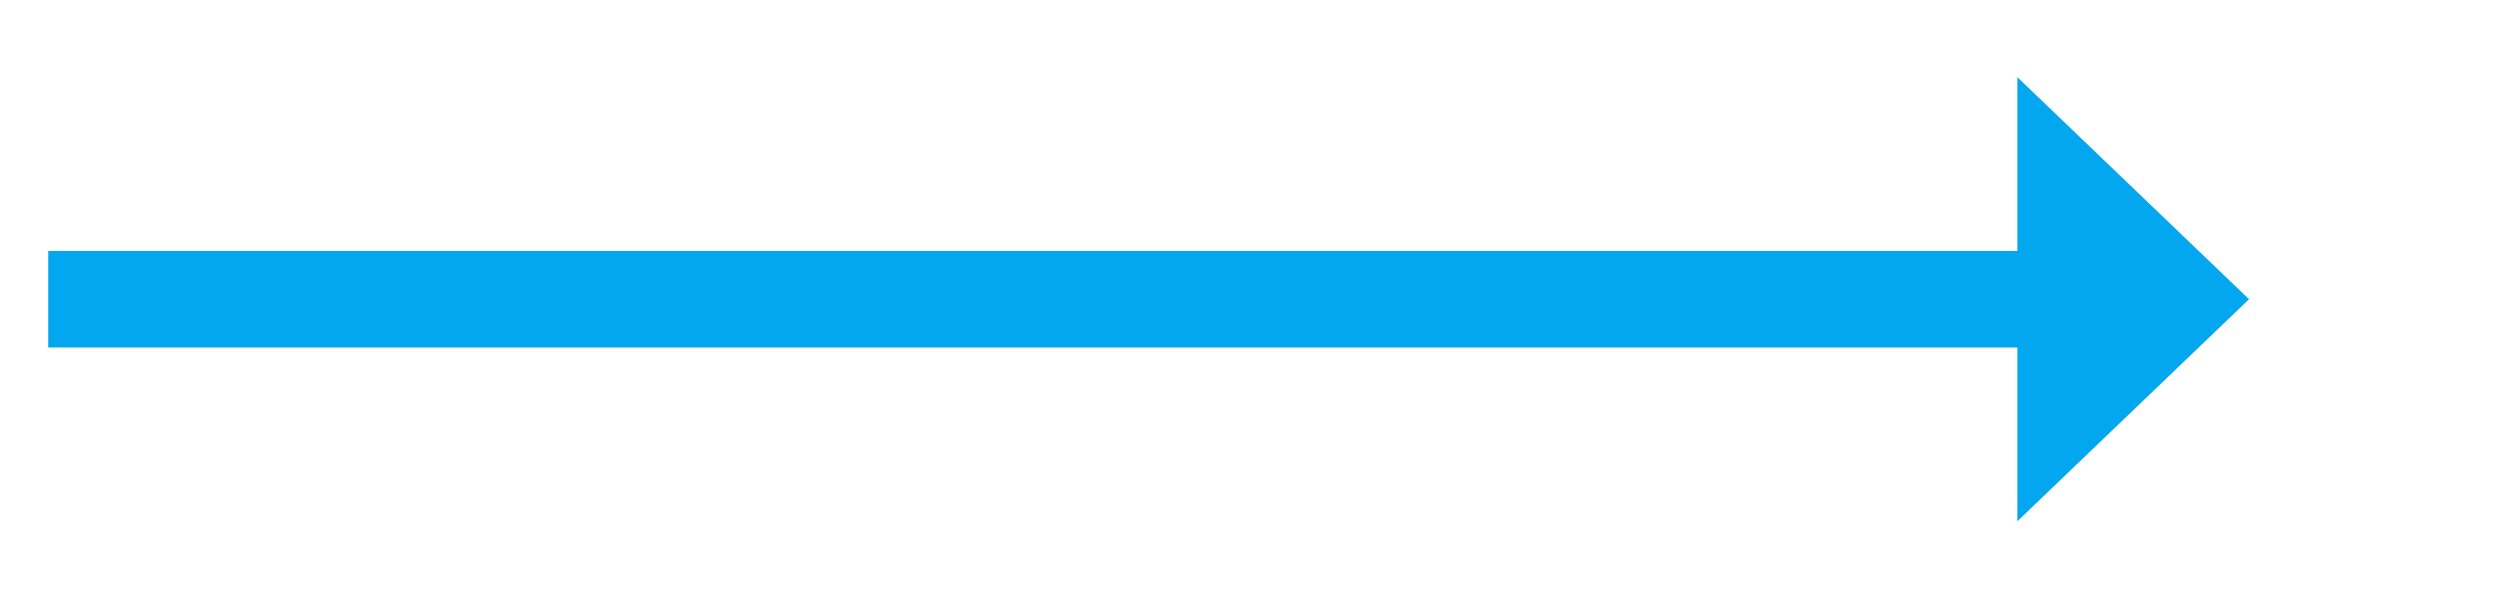 ﻿<?xml version="1.0" encoding="utf-8"?>
<svg version="1.1" xmlns:xlink="http://www.w3.org/1999/xlink" width="129.5px" height="31px" xmlns="http://www.w3.org/2000/svg">
  <g transform="matrix(1 0 0 1 -115.5 -123 )">
    <path d="M 220 150  L 232 138.5  L 220 127  L 220 150  Z " fill-rule="nonzero" fill="#02a7f0" stroke="none" />
    <path d="M 118 138.5  L 223 138.5  " stroke-width="5" stroke="#02a7f0" fill="none" />
  </g>
</svg>